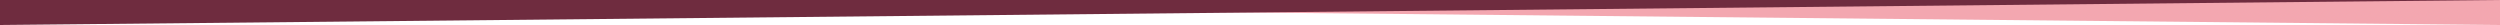 <?xml version="1.0" encoding="utf-8"?>
<!-- Generator: Adobe Illustrator 25.2.3, SVG Export Plug-In . SVG Version: 6.00 Build 0)  -->
<svg version="1.1" id="Layer_1" xmlns="http://www.w3.org/2000/svg" xmlns:xlink="http://www.w3.org/1999/xlink" x="0px" y="0px"
	 viewBox="0 0 2000 20" style="enable-background:new 0 0 2000 20;" xml:space="preserve">
<style type="text/css">
	.st0{fill:#F3A7B0;}
	.st1{fill:#6F2C3F;}
</style>
<polygon class="st0" points="2000,0 2000,20 0,0 "/>
<polygon class="st1" points="0,0 0,20 2000,0 "/>
<path class="st1" d="M913.84-479.69"/>
</svg>
